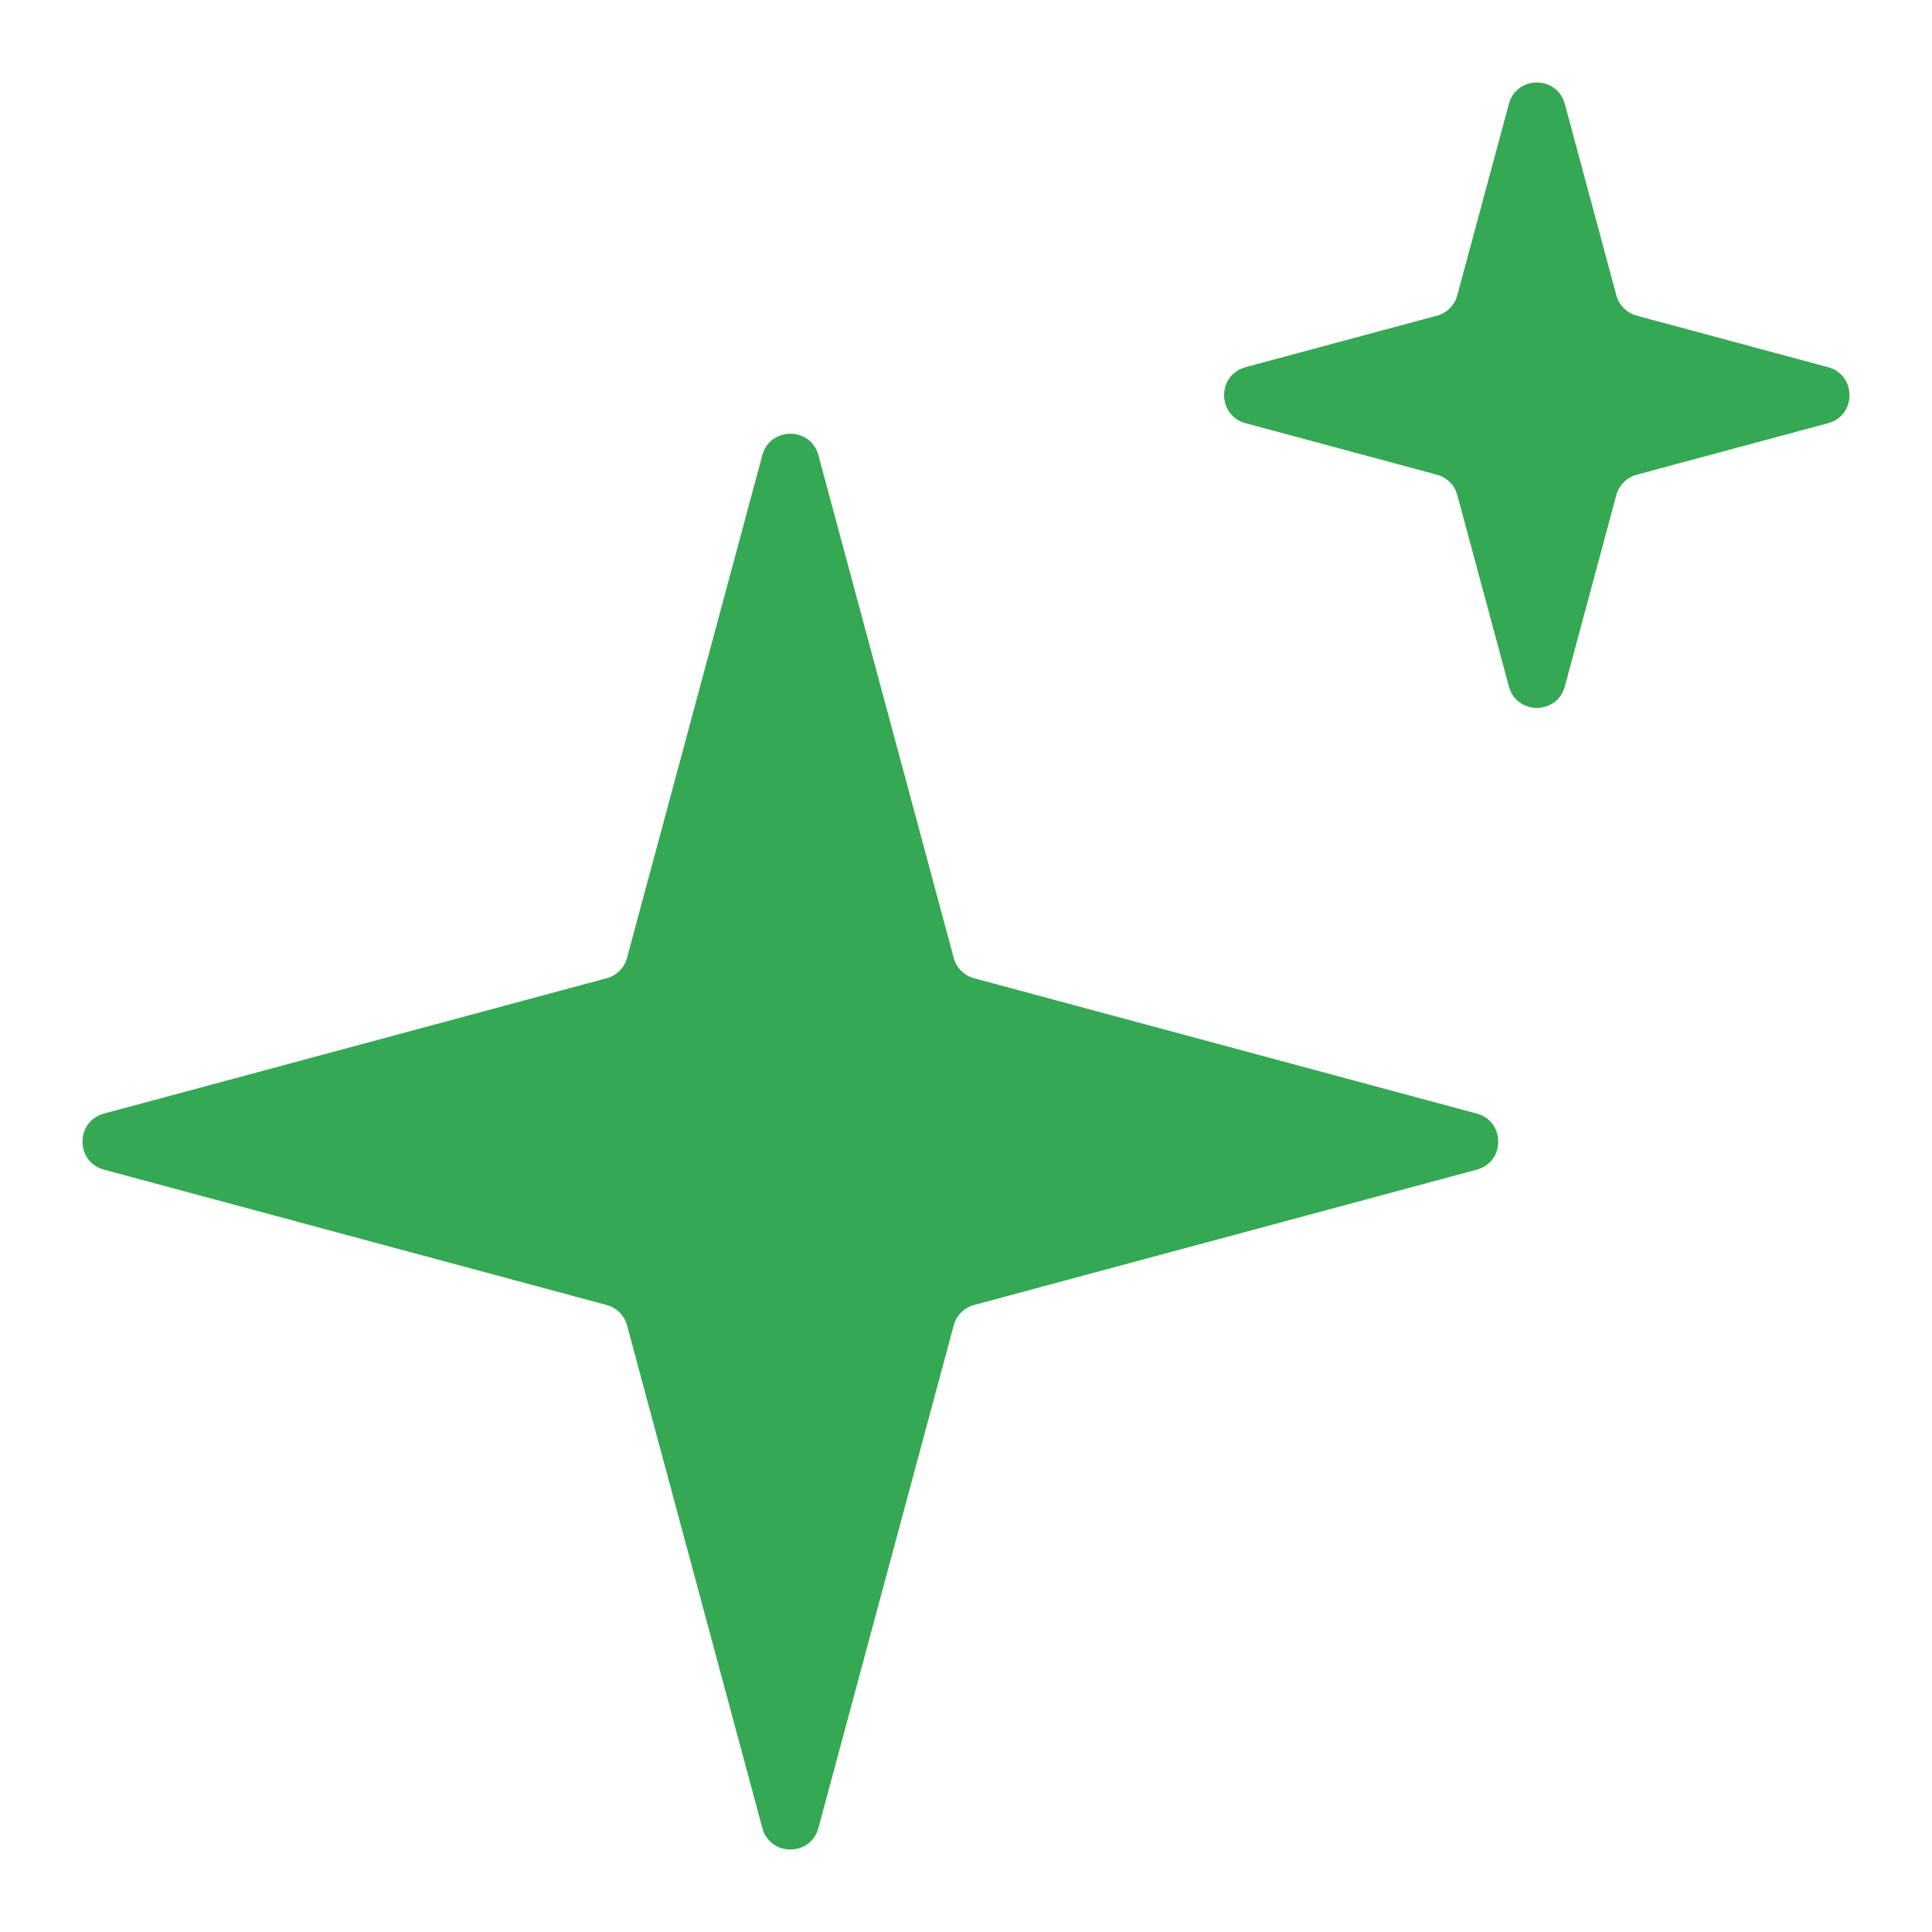<svg width="20" height="20" viewBox="0 0 20 20" fill="none" xmlns="http://www.w3.org/2000/svg">
<path d="M7.892 4.712C7.972 4.416 8.392 4.416 8.472 4.712L9.873 9.916C9.9 10.019 9.981 10.1 10.084 10.127L15.288 11.528C15.584 11.608 15.584 12.028 15.288 12.108L10.084 13.509C9.981 13.537 9.9 13.617 9.873 13.72L8.472 18.924C8.392 19.22 7.972 19.22 7.892 18.924L6.491 13.72C6.463 13.617 6.383 13.537 6.279 13.509L1.076 12.108C0.78 12.028 0.78 11.608 1.076 11.528L6.279 10.127C6.383 10.1 6.463 10.019 6.491 9.916L7.892 4.712Z" fill="#34A853"/>
<path d="M15.62 1.076C15.699 0.78 16.119 0.78 16.199 1.076L16.732 3.056C16.76 3.16 16.841 3.24 16.944 3.268L18.924 3.801C19.22 3.881 19.22 4.301 18.924 4.381L16.944 4.914C16.841 4.942 16.76 5.022 16.732 5.125L16.199 7.106C16.119 7.402 15.699 7.402 15.62 7.106L15.086 5.125C15.059 5.022 14.978 4.942 14.875 4.914L12.894 4.381C12.598 4.301 12.598 3.881 12.894 3.801L14.875 3.268C14.978 3.24 15.059 3.16 15.086 3.056L15.62 1.076Z" fill="#34A853"/>
</svg>
